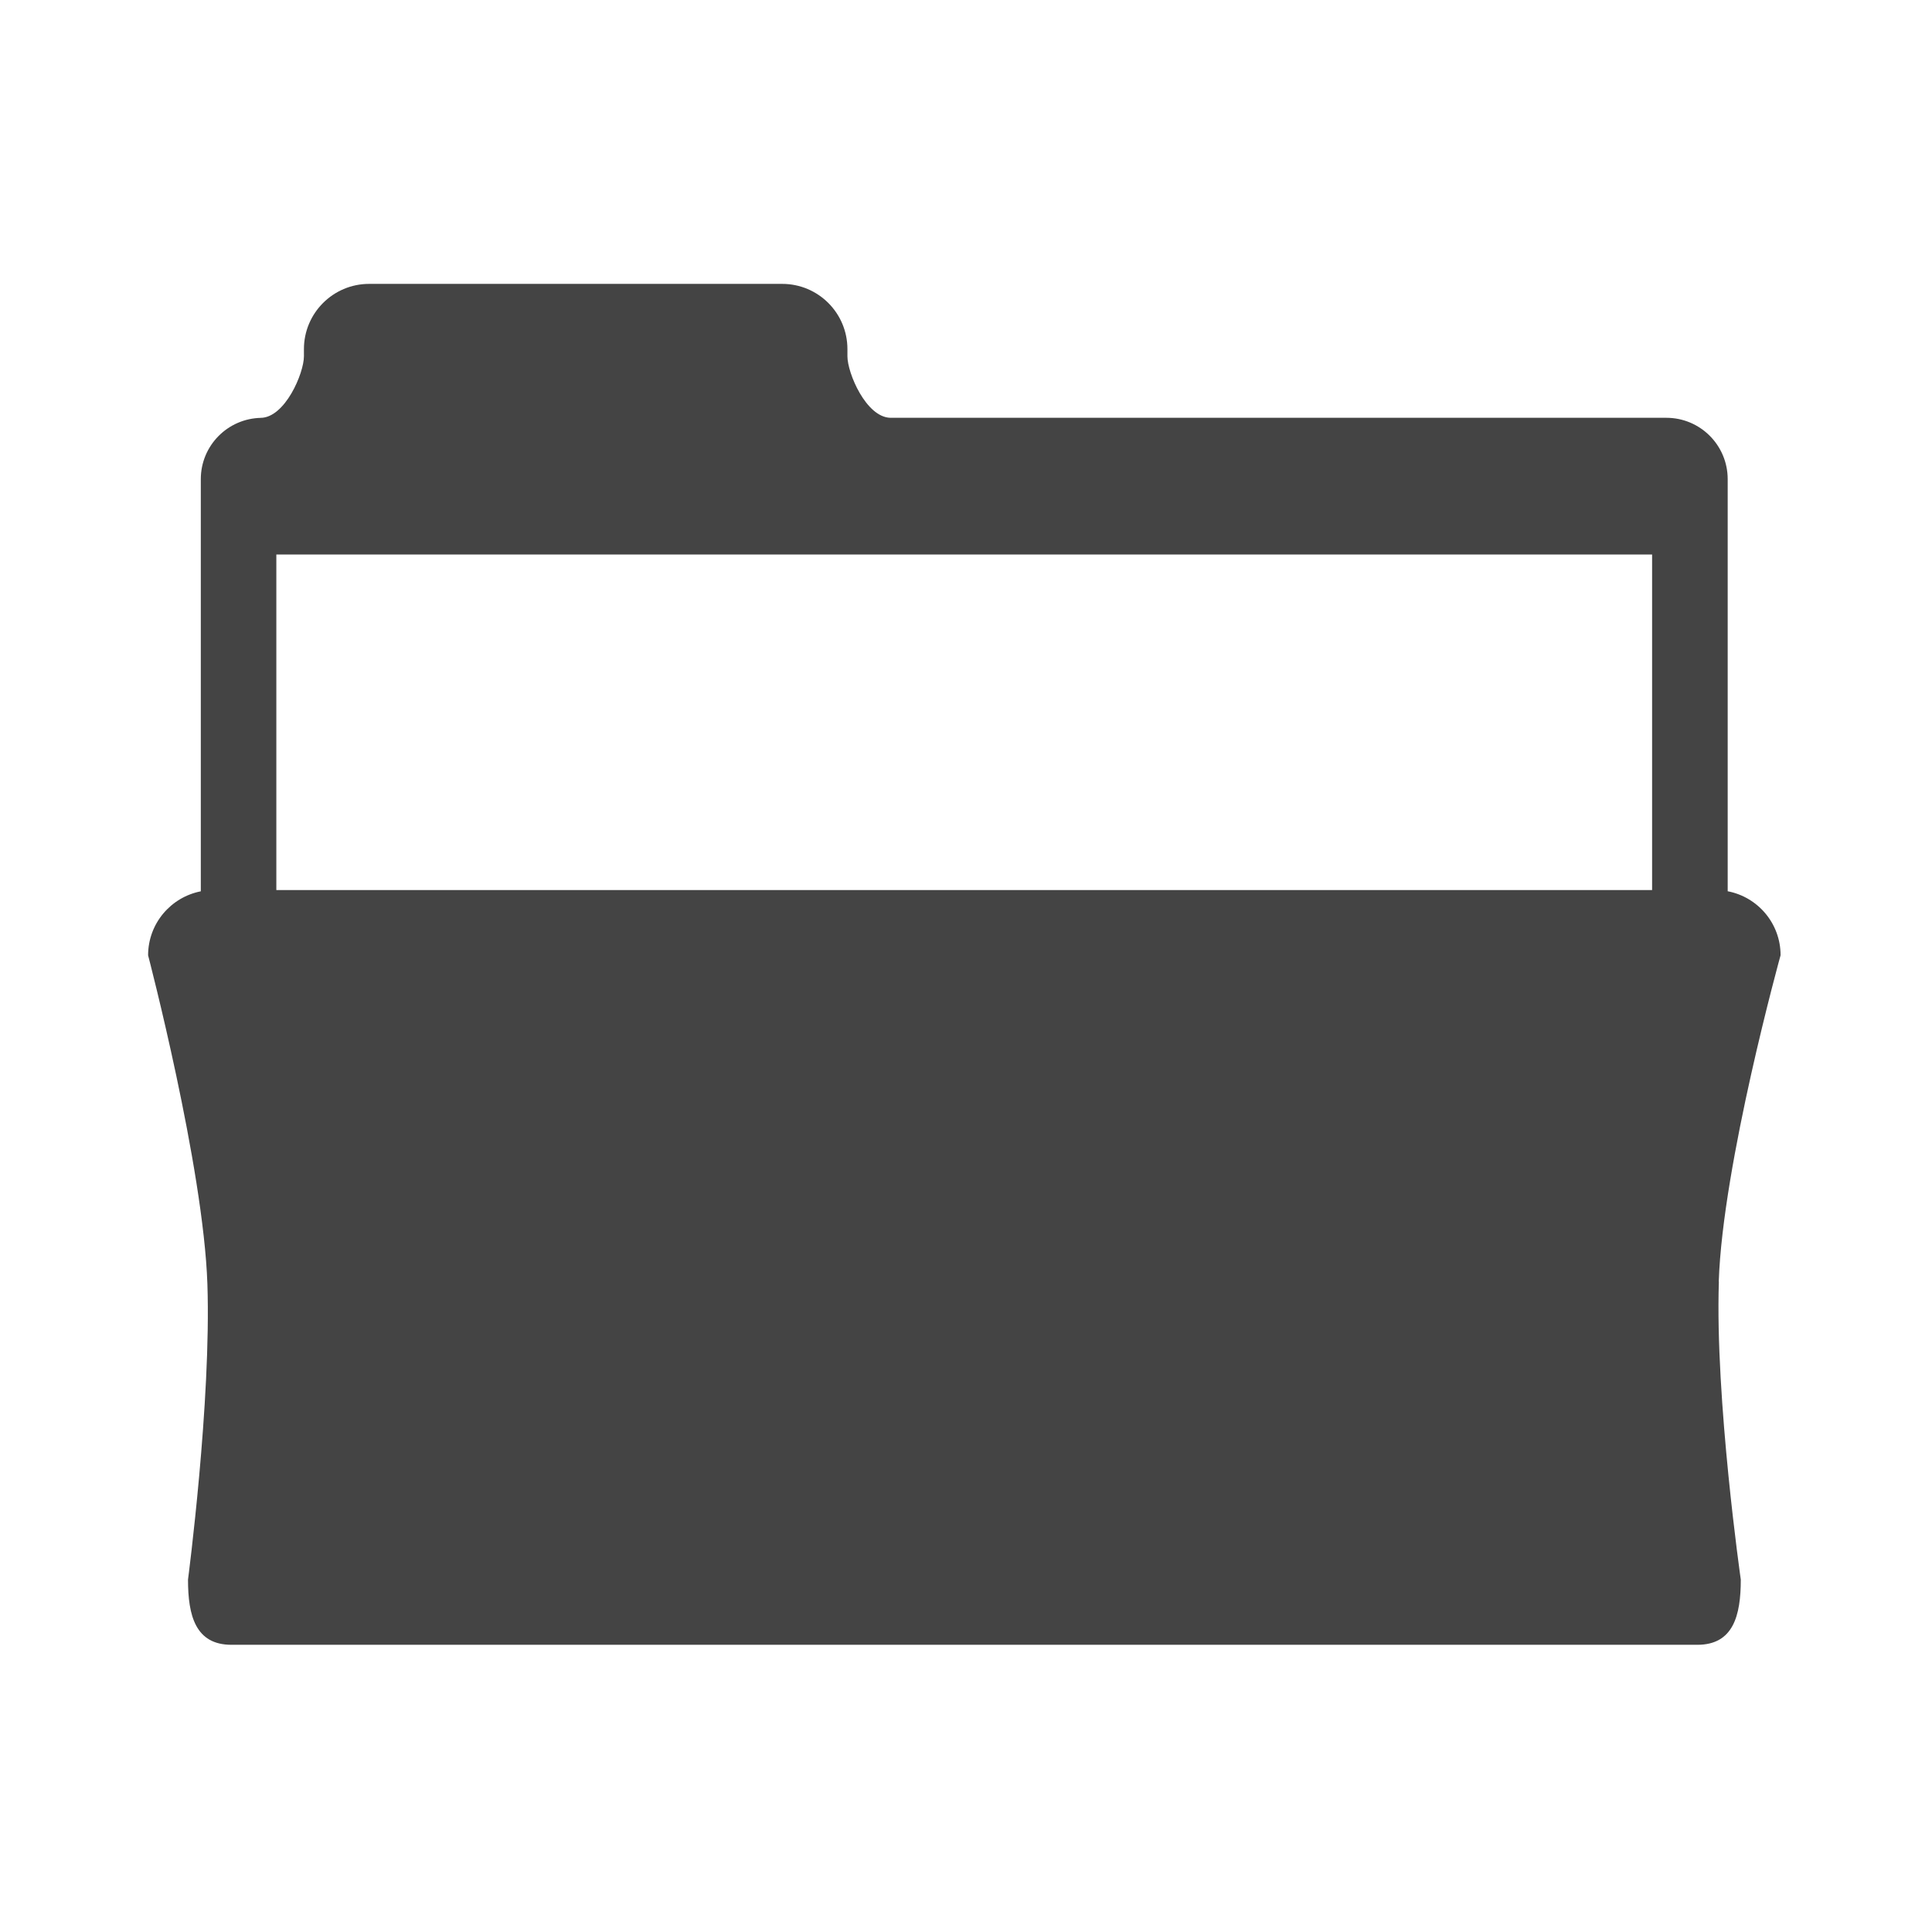 <?xml version="1.0" encoding="utf-8"?>
<!-- Generated by IcoMoon.io -->
<!DOCTYPE svg PUBLIC "-//W3C//DTD SVG 1.1//EN" "http://www.w3.org/Graphics/SVG/1.1/DTD/svg11.dtd">
<svg version="1.1" xmlns="http://www.w3.org/2000/svg" xmlns:xlink="http://www.w3.org/1999/xlink" width="32" height="32" viewBox="0 0 32 32">
<path fill="#444444" d="M28.468 21.226c0.065-1.947 1.024-5.404 1.024-5.404 0-0.527-0.377-0.965-0.876-1.060v-6.829h-0c-0.002-0.56-0.456-1.013-1.016-1.013h-12.853c-0.402-0.010-0.711-0.74-0.711-1.019l0-0.119c0-0.596-0.483-1.080-1.080-1.080h-6.842c-0.596 0-1.080 0.484-1.080 1.080l0 0.119c0 0.281-0.314 1.020-0.72 1.020h0.010c-0.553 0.010-0.998 0.46-0.998 1.015l0 6.827c-0.497 0.097-0.873 0.534-0.873 1.060 0 0 0.916 3.496 0.982 5.442s-0.321 4.898-0.321 4.898c0 0.596 0.123 1.080 0.72 1.080h24.279c0.596 0 0.72-0.484 0.72-1.080-0 0-0.428-2.989-0.363-4.936zM4.577 14.742v-5.558h22.787v5.558h-22.787z"></path>
</svg>
